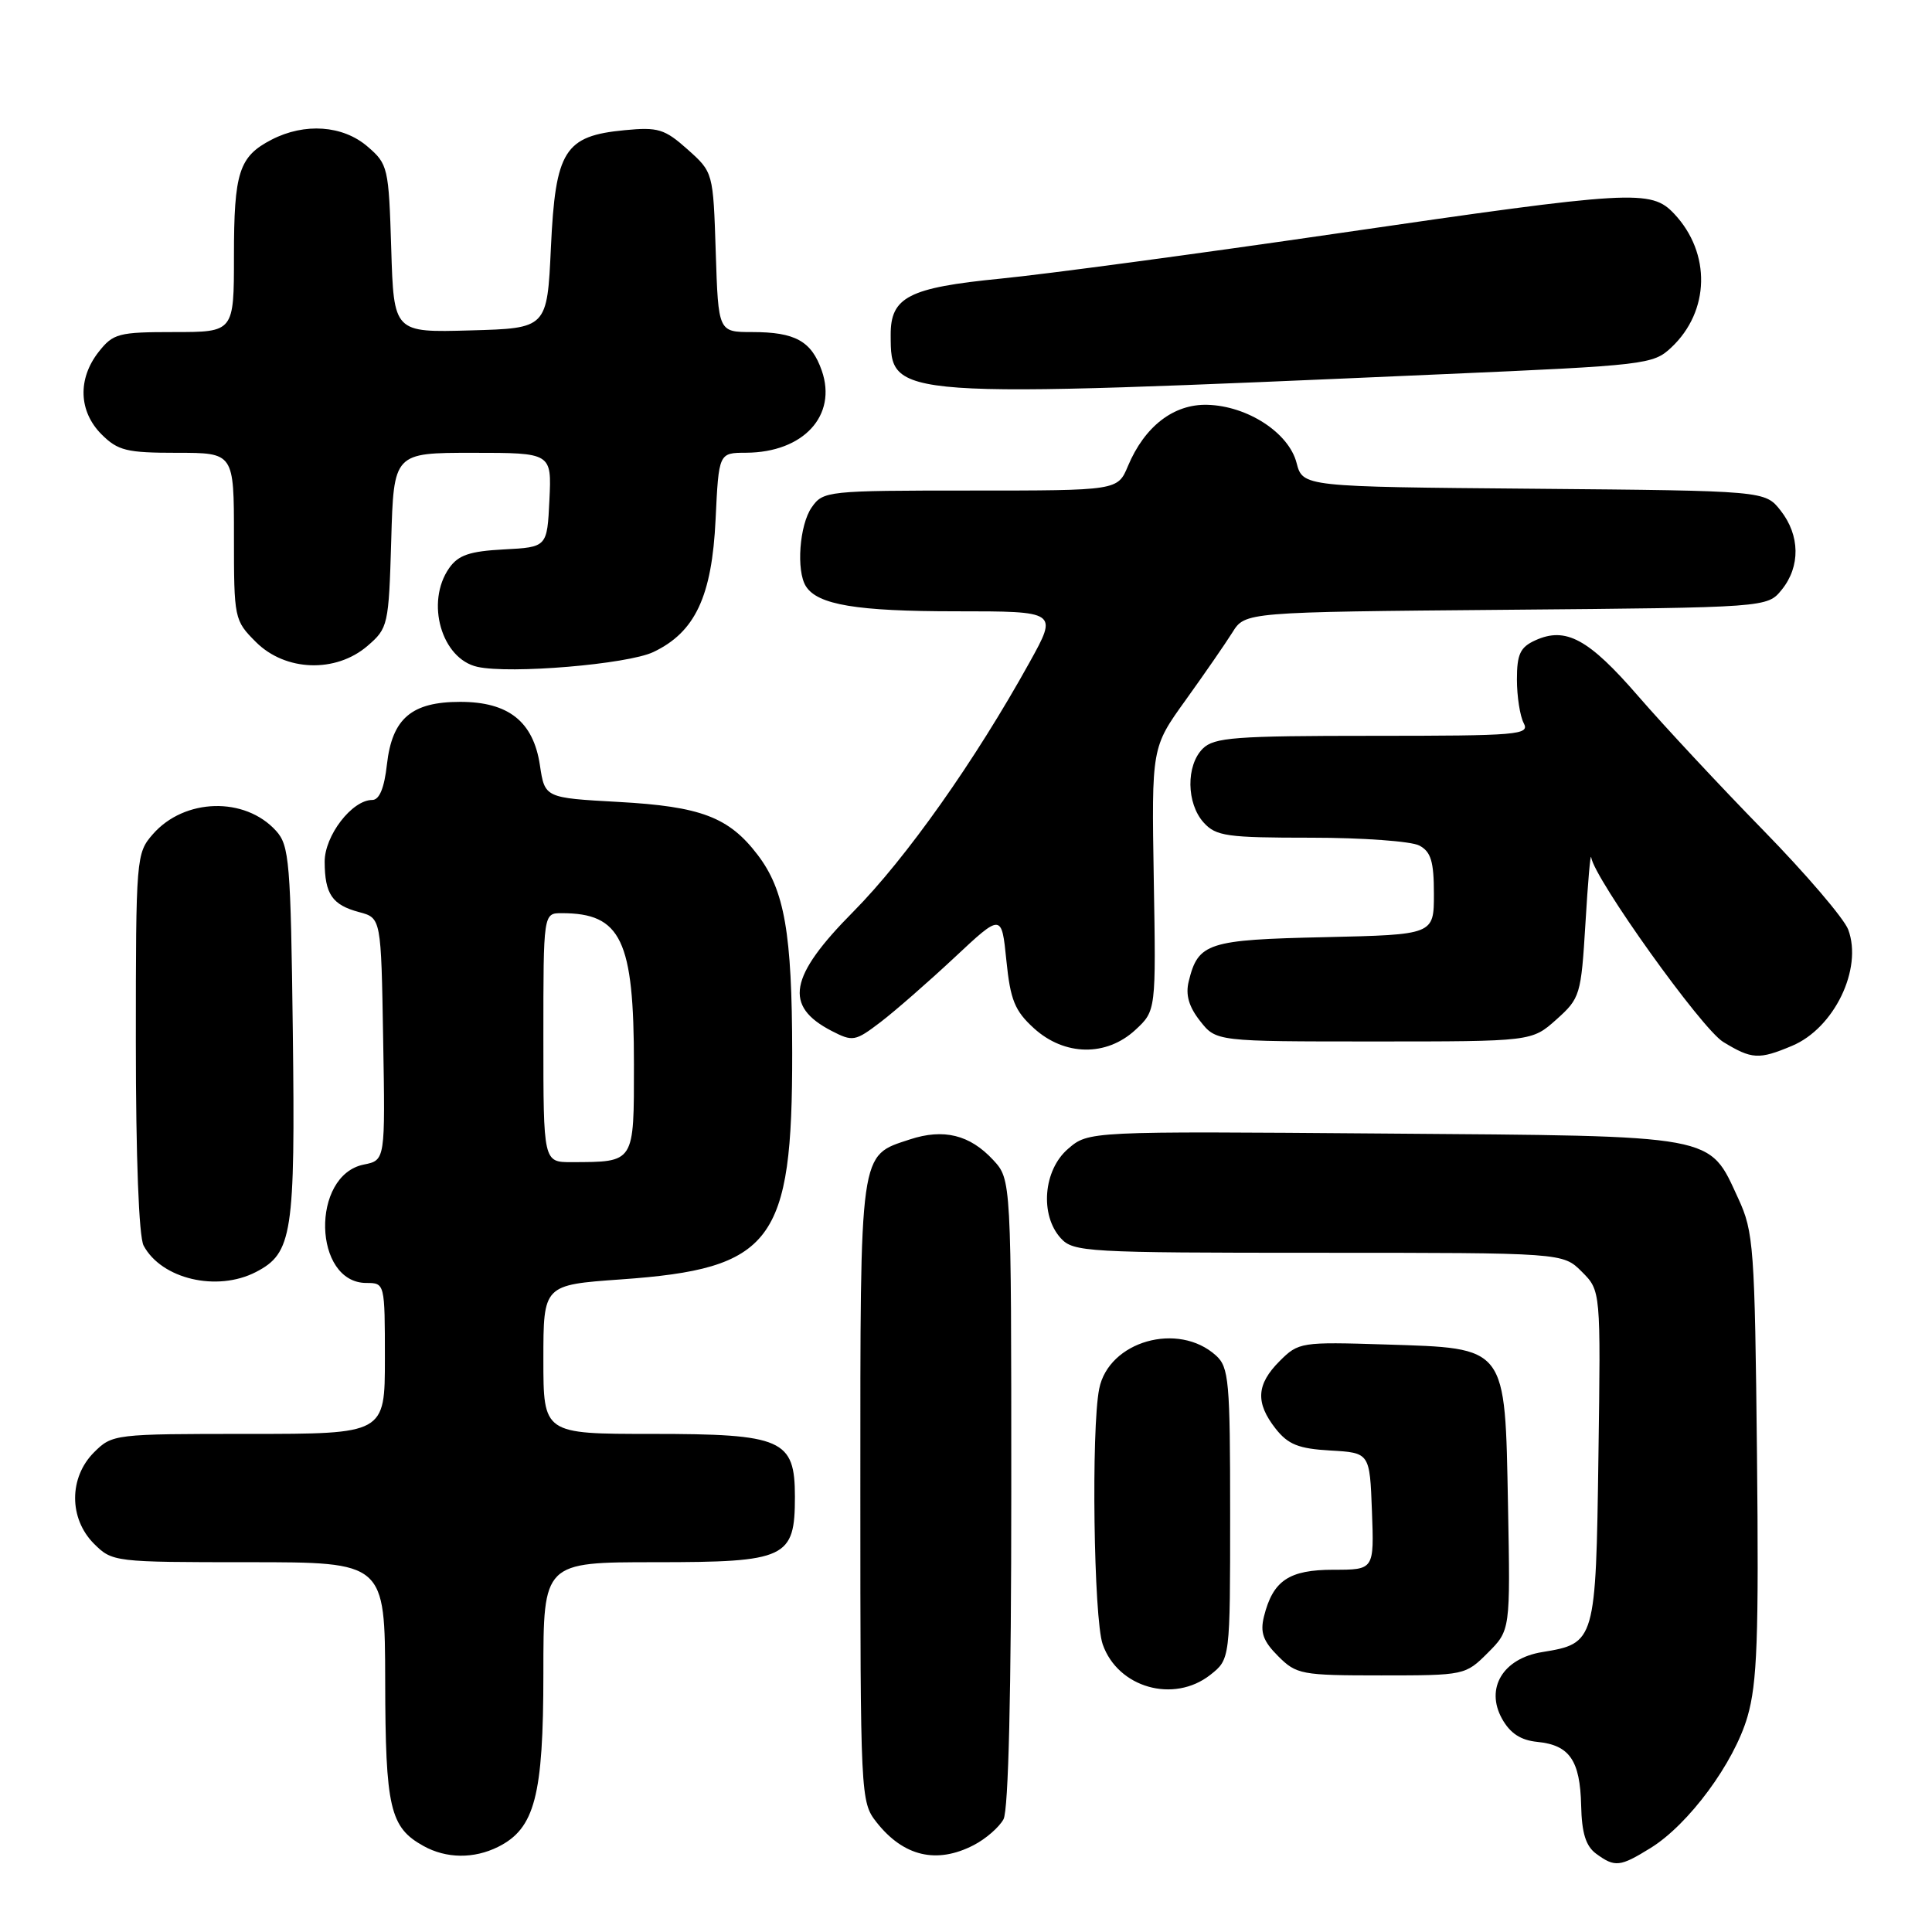 <?xml version="1.0" encoding="UTF-8" standalone="no"?>
<!DOCTYPE svg PUBLIC "-//W3C//DTD SVG 1.1//EN" "http://www.w3.org/Graphics/SVG/1.1/DTD/svg11.dtd" >
<svg xmlns="http://www.w3.org/2000/svg" xmlns:xlink="http://www.w3.org/1999/xlink" version="1.1" viewBox="0 0 256 256">
 <g >
 <path fill="currentColor"
d=" M 218.71 244.87 C 223.76 241.75 229.77 233.61 231.55 227.47 C 232.84 223.03 233.06 217.04 232.81 192.80 C 232.52 165.26 232.37 163.22 230.34 158.83 C 226.38 150.26 227.91 150.54 183.41 150.20 C 144.23 149.89 144.23 149.89 141.52 152.23 C 138.25 155.04 137.76 160.98 140.55 164.06 C 142.22 165.90 143.92 166.00 174.70 166.00 C 207.09 166.00 207.09 166.00 209.60 168.51 C 212.11 171.02 212.11 171.02 211.80 192.97 C 211.46 217.55 211.40 217.76 204.35 218.91 C 199.15 219.75 196.78 223.70 199.03 227.75 C 200.11 229.68 201.50 230.59 203.71 230.81 C 207.97 231.23 209.37 233.26 209.51 239.22 C 209.59 242.90 210.13 244.62 211.50 245.63 C 213.99 247.45 214.65 247.38 218.71 244.87 Z  M 66.00 244.72 C 70.87 242.29 72.00 237.97 72.00 221.75 C 72.00 207.00 72.00 207.00 86.85 207.00 C 104.21 207.00 105.33 206.47 105.33 198.33 C 105.33 190.72 103.70 190.00 86.39 190.00 C 72.00 190.00 72.00 190.00 72.00 180.13 C 72.00 170.26 72.00 170.26 82.25 169.53 C 102.38 168.11 105.00 164.64 104.97 139.50 C 104.95 123.61 103.96 117.95 100.39 113.27 C 96.58 108.27 92.87 106.86 81.94 106.26 C 72.19 105.72 72.19 105.72 71.54 101.39 C 70.67 95.61 67.38 93.00 60.98 93.00 C 54.53 93.00 51.96 95.20 51.27 101.29 C 50.92 104.43 50.27 106.00 49.32 106.00 C 46.64 106.00 43.00 110.74 43.02 114.20 C 43.04 118.48 44.02 119.91 47.59 120.86 C 50.50 121.64 50.50 121.64 50.77 137.69 C 51.05 153.74 51.05 153.74 48.21 154.31 C 41.16 155.72 41.47 170.00 48.56 170.00 C 50.98 170.00 51.00 170.06 51.00 180.00 C 51.00 190.00 51.00 190.00 32.95 190.00 C 15.13 190.00 14.88 190.03 12.45 192.45 C 9.12 195.79 9.12 201.21 12.45 204.55 C 14.88 206.97 15.13 207.00 32.95 207.00 C 51.00 207.00 51.00 207.00 51.04 222.75 C 51.07 239.58 51.67 242.14 56.11 244.60 C 59.13 246.28 62.79 246.32 66.00 244.72 Z  M 129.02 244.49 C 130.63 243.66 132.40 242.11 132.97 241.06 C 133.63 239.82 134.00 224.21 134.00 197.71 C 134.00 156.29 134.00 156.29 131.59 153.69 C 128.50 150.36 125.03 149.51 120.56 150.98 C 113.83 153.20 114.00 151.97 114.00 197.59 C 114.00 238.10 114.03 238.77 116.14 241.45 C 119.71 245.99 124.11 247.03 129.02 244.49 Z  M 160.37 221.93 C 163.00 219.85 163.00 219.85 163.00 200.58 C 163.00 183.00 162.84 181.16 161.12 179.61 C 156.12 175.09 146.91 177.71 145.65 184.02 C 144.58 189.36 144.92 214.47 146.11 217.87 C 148.11 223.63 155.52 225.74 160.37 221.93 Z  M 197.14 219.01 C 200.13 216.02 200.13 216.02 199.82 199.53 C 199.41 178.17 199.78 178.67 183.54 178.15 C 172.40 177.80 172.06 177.85 169.56 180.35 C 166.47 183.44 166.33 185.87 169.03 189.31 C 170.68 191.40 172.06 191.96 176.28 192.20 C 181.50 192.50 181.50 192.50 181.79 200.25 C 182.08 208.00 182.08 208.00 176.70 208.00 C 170.79 208.00 168.67 209.43 167.48 214.20 C 166.96 216.31 167.37 217.46 169.36 219.45 C 171.79 221.88 172.44 222.00 183.03 222.00 C 194.05 222.00 194.18 221.97 197.14 219.01 Z  M 33.91 168.55 C 38.74 166.05 39.13 163.55 38.80 136.77 C 38.52 114.20 38.34 112.03 36.58 110.09 C 32.45 105.53 24.43 105.75 20.25 110.54 C 18.05 113.06 18.00 113.61 18.00 138.12 C 18.00 153.29 18.40 163.89 19.03 165.05 C 21.40 169.48 28.75 171.21 33.91 168.55 Z  M 237.45 138.58 C 243.03 136.25 246.84 128.38 244.90 123.18 C 244.35 121.71 239.28 115.78 233.63 110.00 C 227.98 104.22 220.53 96.23 217.07 92.24 C 210.49 84.64 207.47 83.01 203.43 84.85 C 201.43 85.76 201.00 86.69 201.00 90.04 C 201.00 92.29 201.41 94.89 201.90 95.82 C 202.73 97.37 201.19 97.50 181.94 97.50 C 163.62 97.50 160.87 97.71 159.37 99.20 C 157.14 101.43 157.20 106.45 159.49 108.99 C 161.13 110.80 162.55 111.00 173.72 111.00 C 180.55 111.00 187.00 111.47 188.07 112.04 C 189.61 112.86 190.00 114.15 190.00 118.46 C 190.00 123.85 190.00 123.85 175.53 124.18 C 160.00 124.52 158.76 124.93 157.51 130.04 C 157.07 131.82 157.53 133.40 159.02 135.29 C 161.15 138.00 161.15 138.00 182.06 138.00 C 202.97 138.00 202.97 138.00 206.23 135.09 C 209.38 132.27 209.50 131.87 210.08 122.34 C 210.40 116.93 210.74 112.99 210.84 113.60 C 211.26 116.44 225.48 136.32 228.33 138.06 C 232.12 140.37 233.05 140.43 237.45 138.58 Z  M 150.44 136.47 C 153.18 133.93 153.18 133.93 152.88 116.48 C 152.59 99.04 152.59 99.04 157.10 92.77 C 159.58 89.32 162.37 85.28 163.30 83.80 C 164.98 81.10 164.98 81.10 199.58 80.80 C 234.18 80.50 234.18 80.50 236.09 78.14 C 238.58 75.07 238.52 70.93 235.94 67.65 C 233.88 65.03 233.88 65.03 203.25 64.76 C 172.63 64.50 172.63 64.50 171.80 61.33 C 170.77 57.34 165.29 53.78 159.98 53.64 C 155.52 53.52 151.67 56.49 149.46 61.75 C 148.10 65.00 148.10 65.00 128.61 65.00 C 109.60 65.00 109.07 65.06 107.56 67.22 C 105.93 69.54 105.48 75.64 106.79 77.69 C 108.34 80.14 113.52 81.00 126.65 81.00 C 140.17 81.00 140.17 81.00 136.43 87.75 C 129.19 100.82 120.06 113.74 113.07 120.80 C 104.54 129.40 103.83 133.31 110.19 136.60 C 113.00 138.05 113.32 137.99 116.67 135.44 C 118.61 133.96 123.01 130.11 126.46 126.89 C 132.72 121.03 132.72 121.03 133.35 127.27 C 133.88 132.51 134.46 133.94 137.00 136.25 C 141.06 139.94 146.60 140.02 150.44 136.47 Z  M 86.57 86.40 C 92.11 83.77 94.34 79.03 94.82 68.81 C 95.24 60.00 95.24 60.00 98.87 59.99 C 106.46 59.95 110.96 55.06 108.89 49.11 C 107.52 45.19 105.37 44.00 99.66 44.00 C 95.18 44.00 95.18 44.00 94.84 33.42 C 94.50 22.83 94.50 22.83 91.11 19.80 C 88.07 17.09 87.20 16.82 82.77 17.25 C 74.80 18.01 73.60 19.92 73.00 32.77 C 72.50 43.50 72.50 43.50 62.34 43.78 C 52.18 44.07 52.18 44.07 51.84 32.95 C 51.51 22.19 51.41 21.74 48.69 19.41 C 45.42 16.60 40.37 16.24 35.98 18.51 C 31.67 20.74 31.00 22.82 31.00 33.93 C 31.00 44.00 31.00 44.00 23.07 44.00 C 15.70 44.00 15.00 44.18 13.07 46.63 C 10.27 50.20 10.42 54.51 13.45 57.55 C 15.63 59.72 16.78 60.00 23.45 60.00 C 31.00 60.00 31.00 60.00 31.00 71.08 C 31.00 81.99 31.04 82.20 33.92 85.08 C 37.82 88.97 44.49 89.20 48.69 85.59 C 51.42 83.24 51.51 82.86 51.84 71.59 C 52.17 60.00 52.17 60.00 62.63 60.00 C 73.10 60.00 73.10 60.00 72.80 66.25 C 72.50 72.50 72.50 72.50 66.77 72.80 C 62.23 73.04 60.73 73.55 59.52 75.27 C 56.35 79.80 58.50 87.30 63.26 88.36 C 67.61 89.33 83.15 88.02 86.57 86.40 Z  M 191.24 49.58 C 218.10 48.41 219.06 48.30 221.46 46.04 C 226.57 41.24 226.74 33.55 221.85 28.34 C 218.78 25.07 216.45 25.21 177.26 30.92 C 158.69 33.63 138.59 36.33 132.58 36.92 C 120.39 38.12 117.99 39.36 118.02 44.40 C 118.06 52.84 117.58 52.81 191.24 49.58 Z  M 72.00 137.50 C 72.00 121.00 72.00 121.00 74.43 121.00 C 82.31 121.00 84.00 124.54 84.00 141.03 C 84.00 154.19 84.15 153.96 75.75 153.99 C 72.00 154.00 72.00 154.00 72.00 137.50 Z "/>
</g>
</svg>